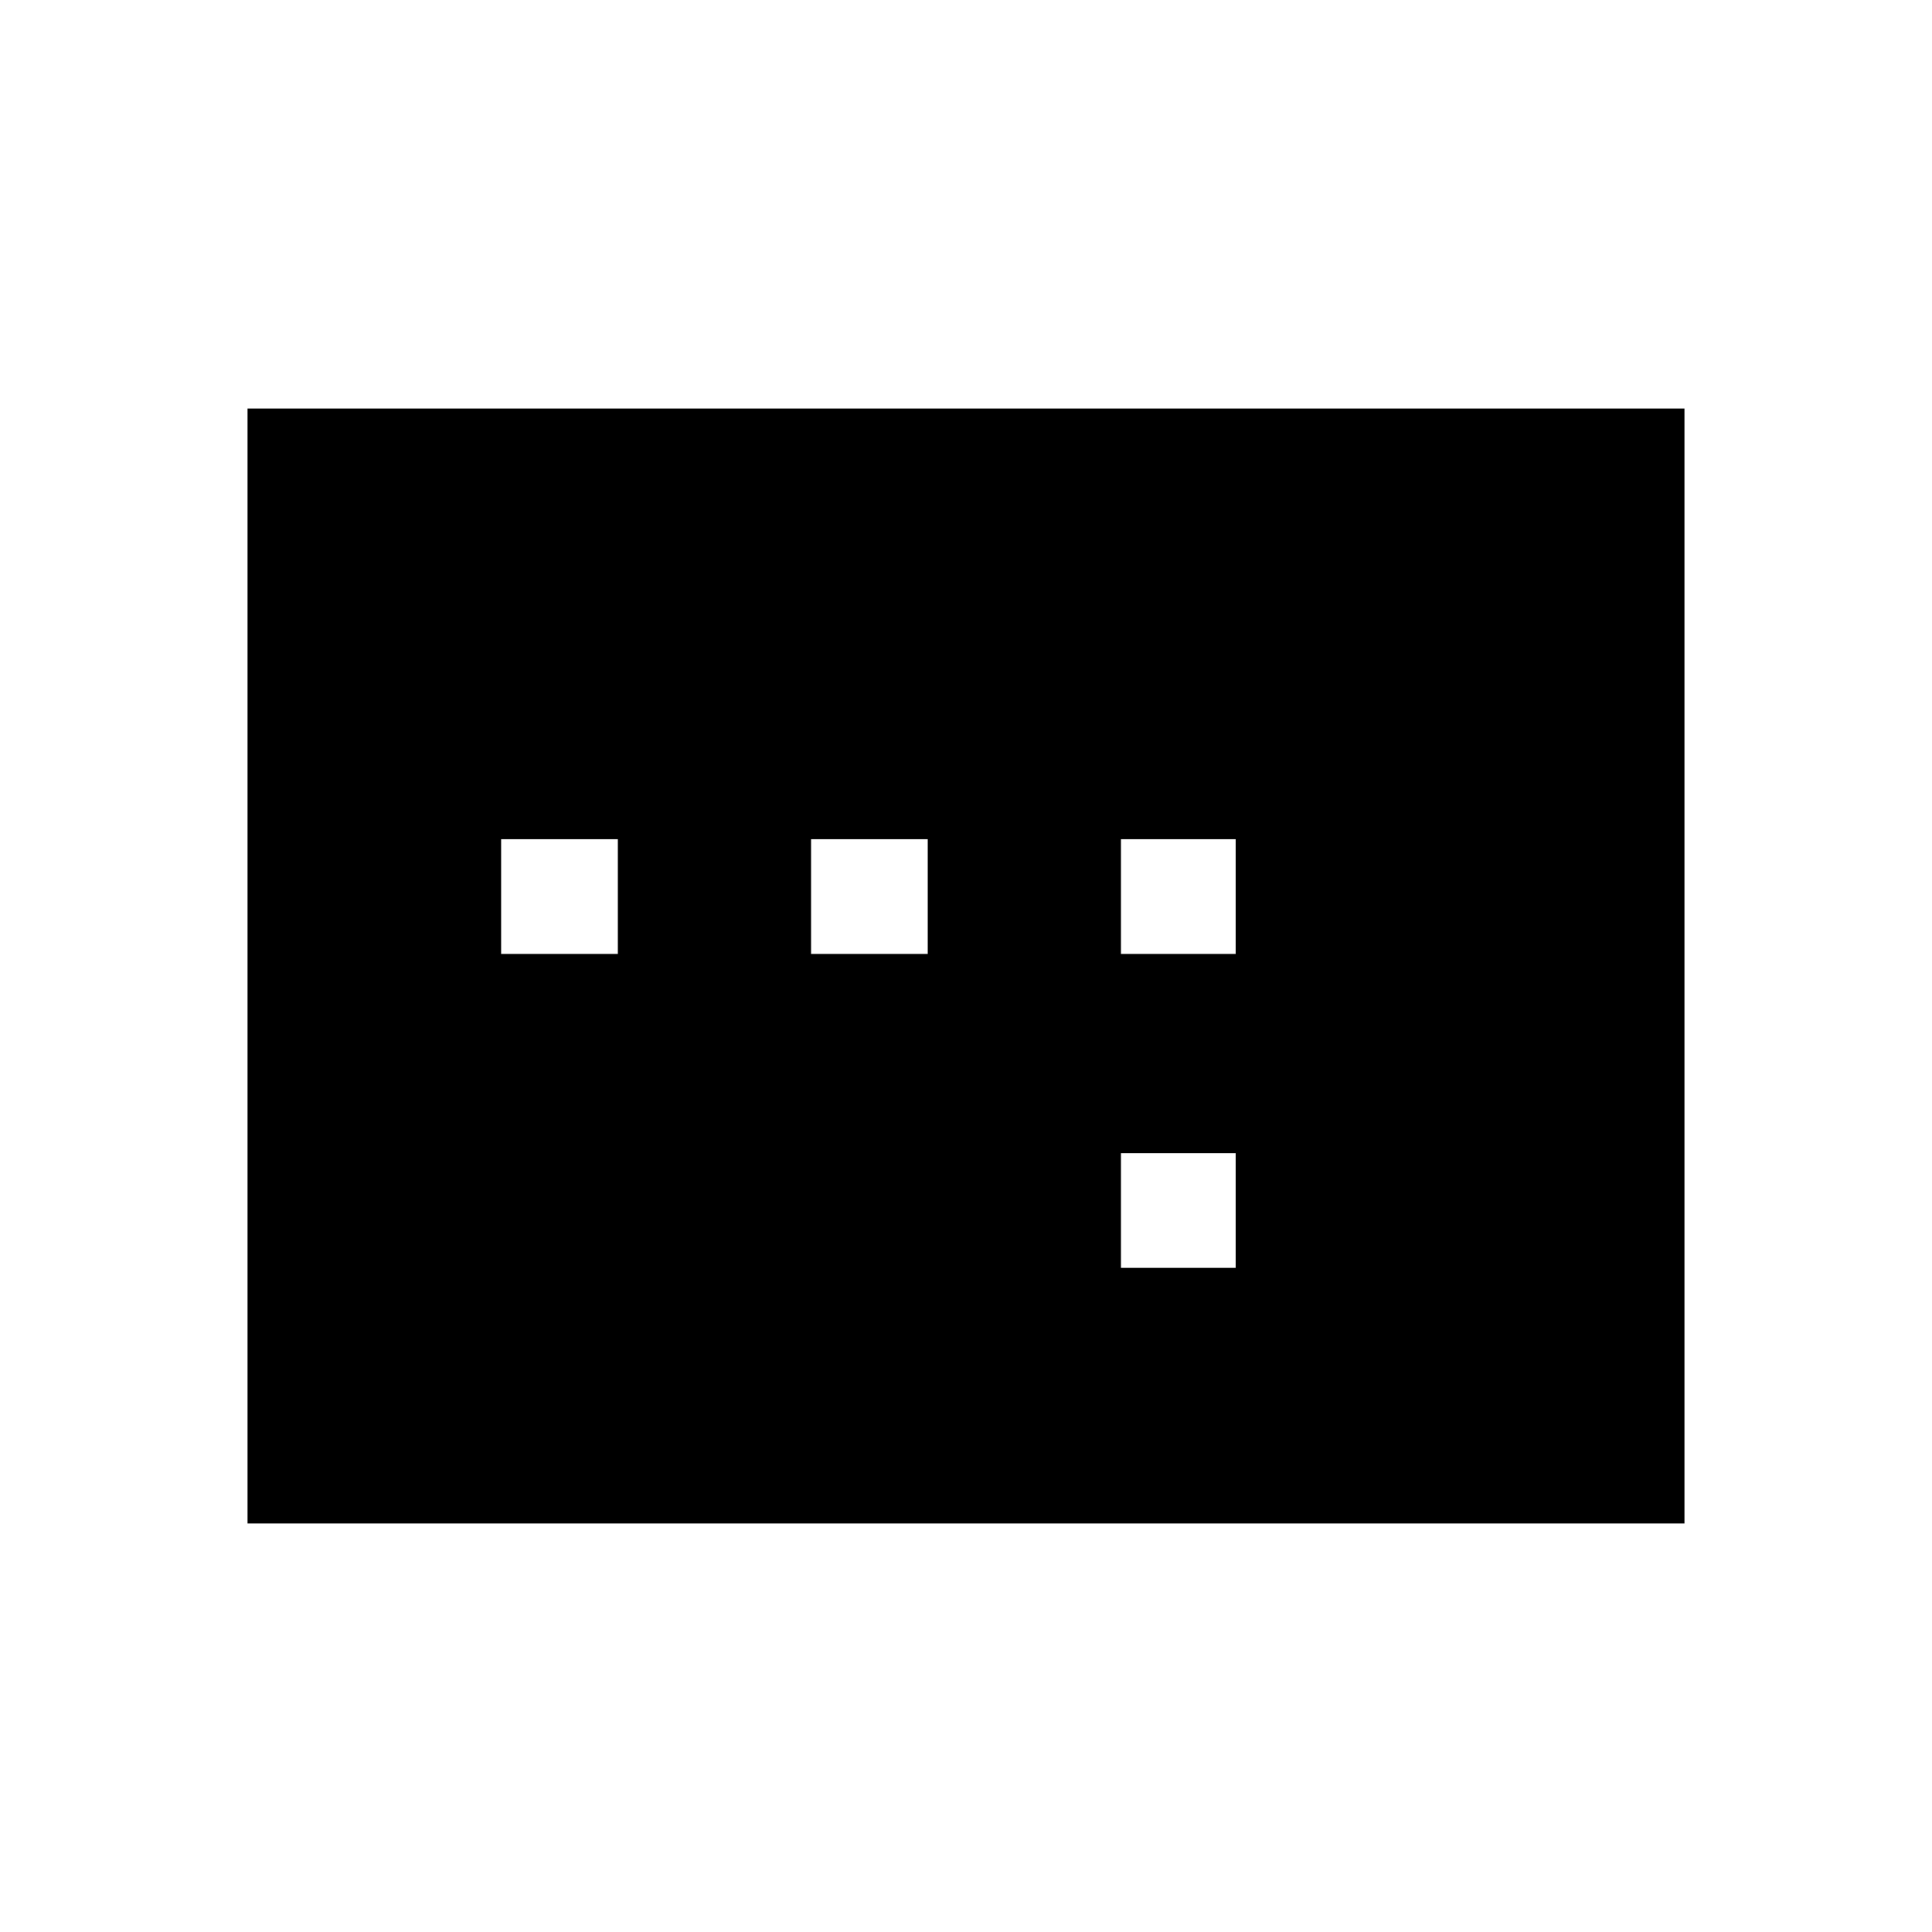 <svg xmlns="http://www.w3.org/2000/svg" height="40" width="40"><path d="M23.208 19.75H25.583V17.375H23.208ZM23.208 26.25H25.583V23.875H23.208ZM10.375 19.75H12.792V17.375H10.375ZM16.792 19.75H19.208V17.375H16.792ZM5.125 31.542V8.458H34.875V31.542Z"/></svg>
